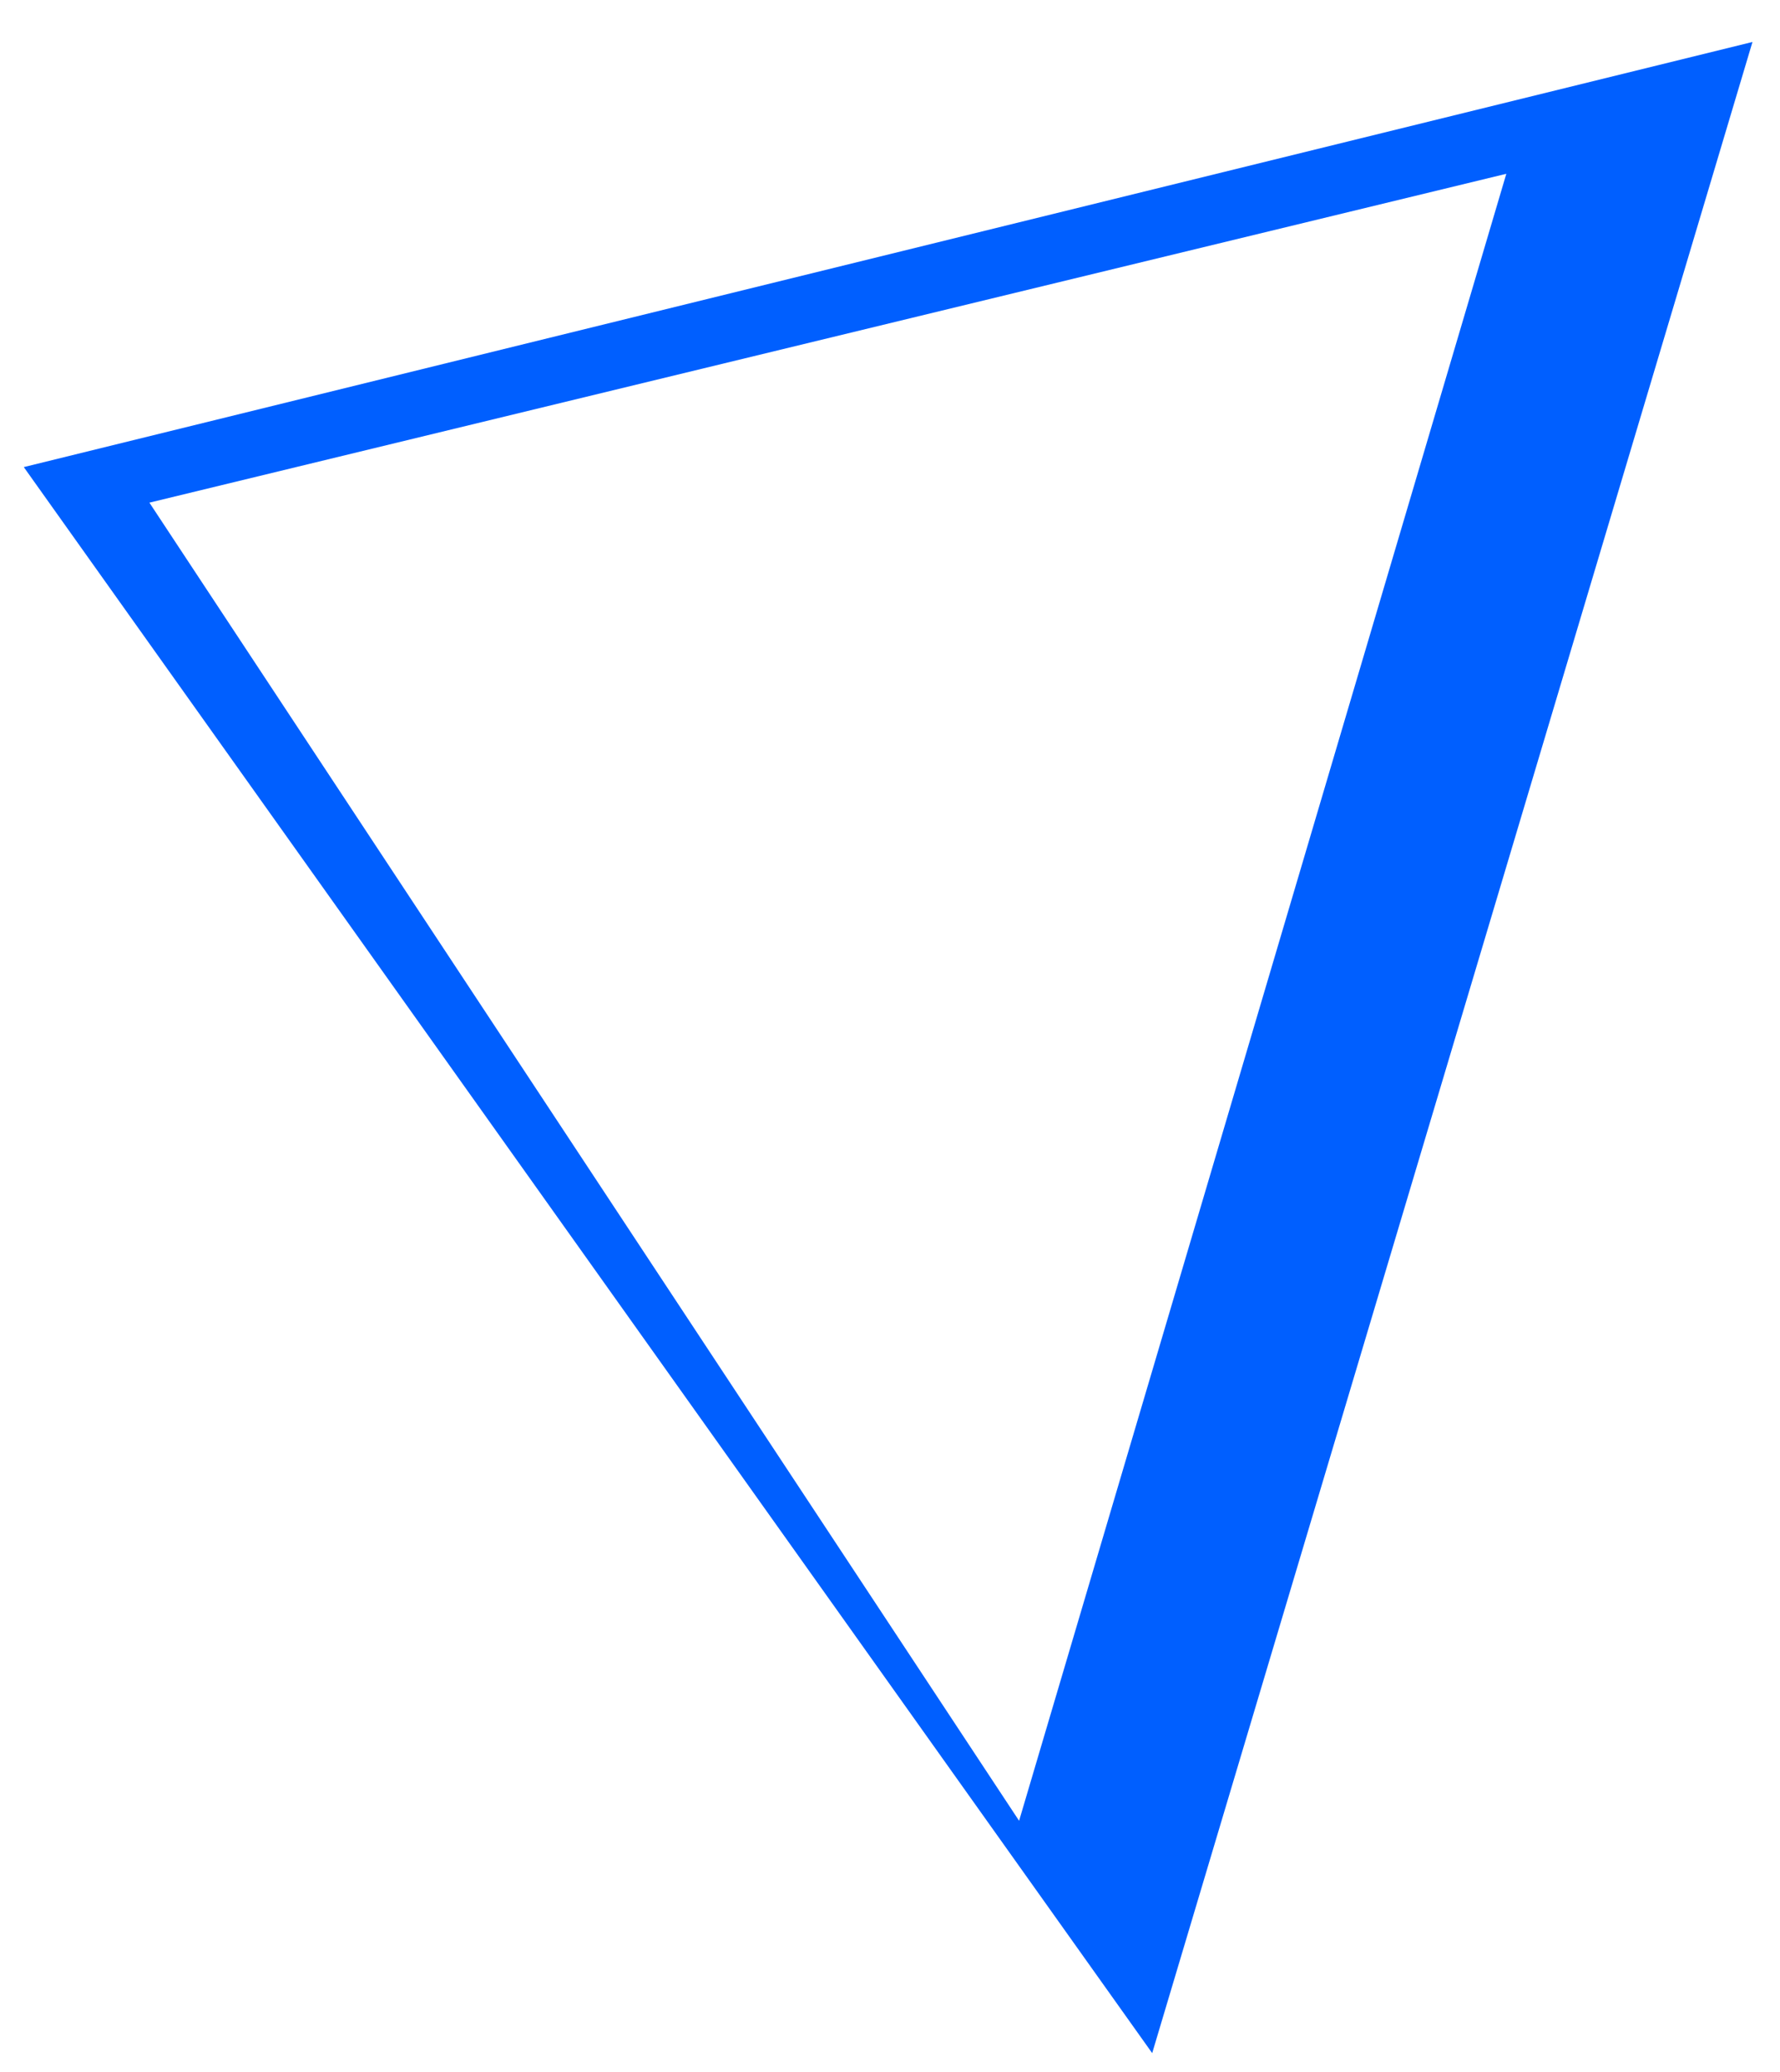 <?xml version="1.0" encoding="utf-8"?>
<!-- Generator: Adobe Illustrator 24.0.1, SVG Export Plug-In . SVG Version: 6.00 Build 0)  -->
<svg version="1.1" id="Layer_1" xmlns="http://www.w3.org/2000/svg" xmlns:xlink="http://www.w3.org/1999/xlink" x="0px" y="0px"
	 viewBox="0 0 666 775" style="enable-background:new 0 0 666 775;" xml:space="preserve">
<style type="text/css">
	.st0{fill:#005FFF;}
</style>
<path class="st0" d="M8.9,174.7l422.2,593.2L655.7,15.7L8.9,174.7z M381.3,681L55.9,188L563.6,65L381.3,681z"/>
</svg>
